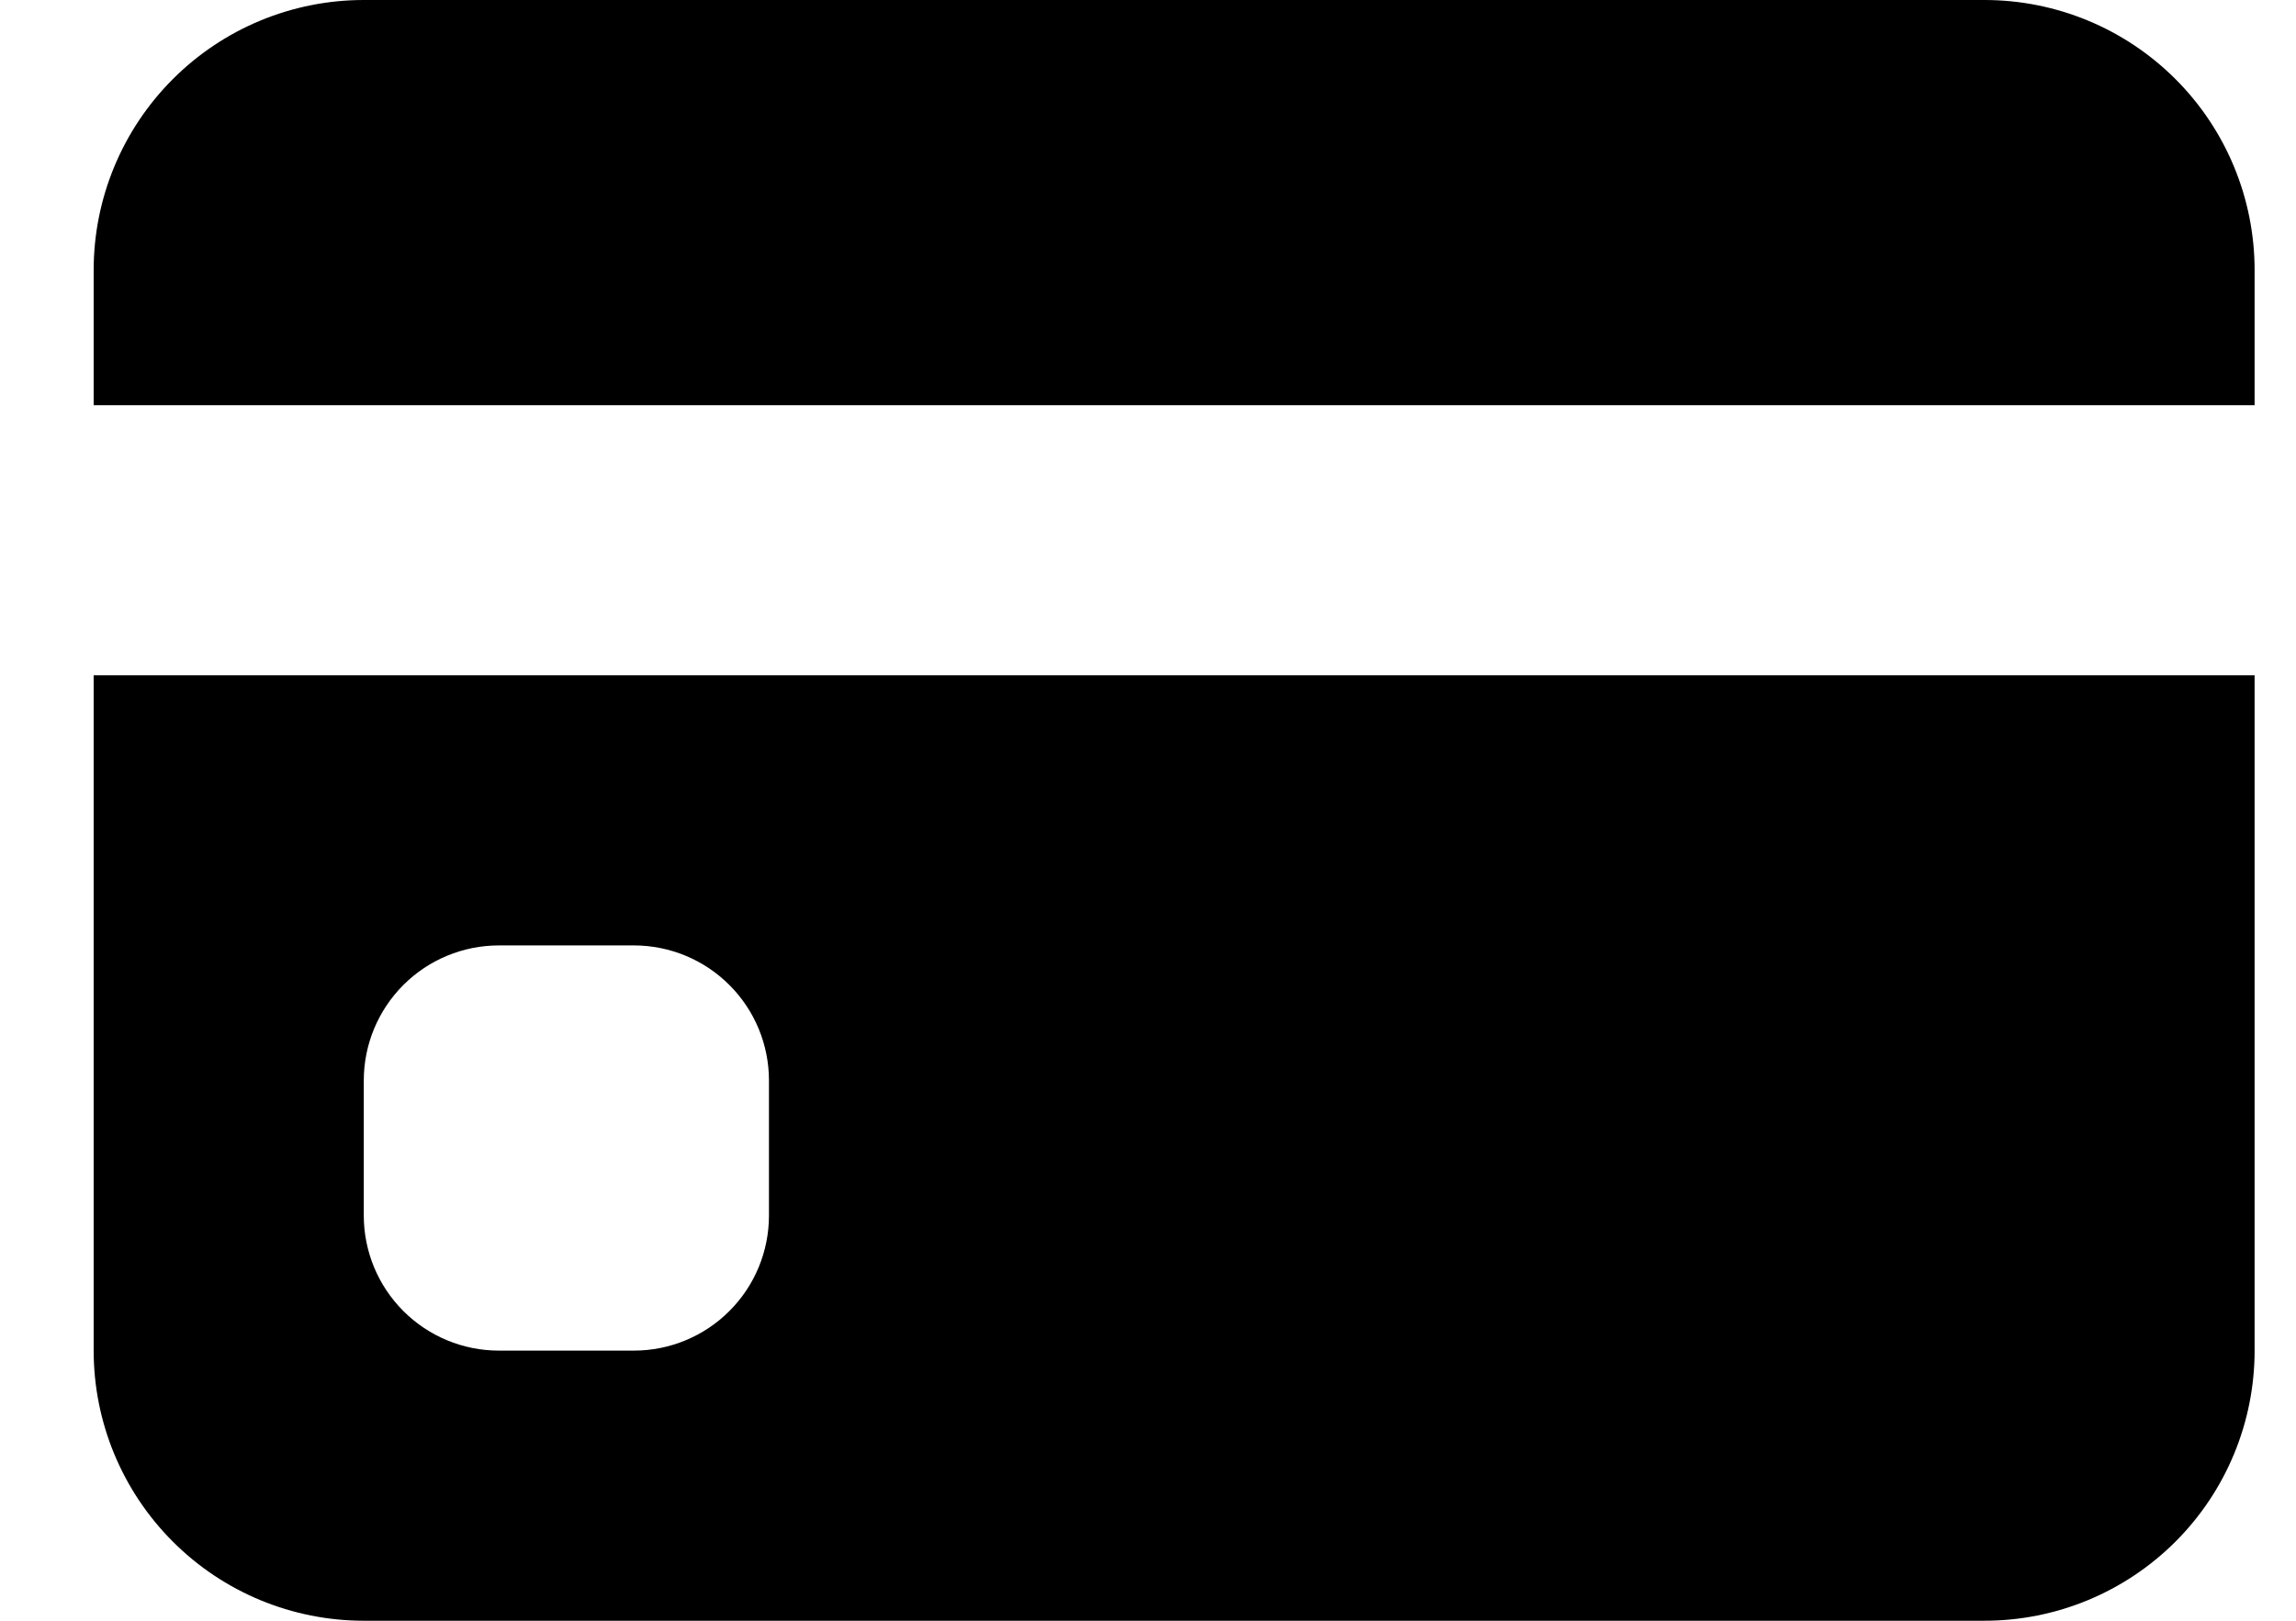 <svg viewBox="0 0 34 24" fill="currentColor" xmlns="http://www.w3.org/2000/svg">
<g id="Frame" clip-path="url(#clip0_5363_8159)">
<path id="Vector" d="M1.387 4C1.387 2.939 1.809 1.922 2.559 1.172C3.309 0.421 4.326 0 5.387 0H29.387C30.448 0 31.465 0.421 32.216 1.172C32.966 1.922 33.387 2.939 33.387 4V6H1.387V4ZM1.387 10V20C1.387 21.061 1.809 22.078 2.559 22.828C3.309 23.579 4.326 24 5.387 24H29.387C30.448 24 31.465 23.579 32.216 22.828C32.966 22.078 33.387 21.061 33.387 20V10H1.387ZM7.387 14H9.387C9.918 14 10.426 14.211 10.801 14.586C11.177 14.961 11.387 15.47 11.387 16V18C11.387 18.53 11.177 19.039 10.801 19.414C10.426 19.789 9.918 20 9.387 20H7.387C6.857 20 6.348 19.789 5.973 19.414C5.598 19.039 5.387 18.53 5.387 18V16C5.387 15.47 5.598 14.961 5.973 14.586C6.348 14.211 6.857 14 7.387 14Z"/>
</g>
<defs>
<clipPath id="clip0_5363_8159">
<rect width="33" height="24" fill="white" transform="translate(0.66)"/>
</clipPath>
</defs>
</svg>
